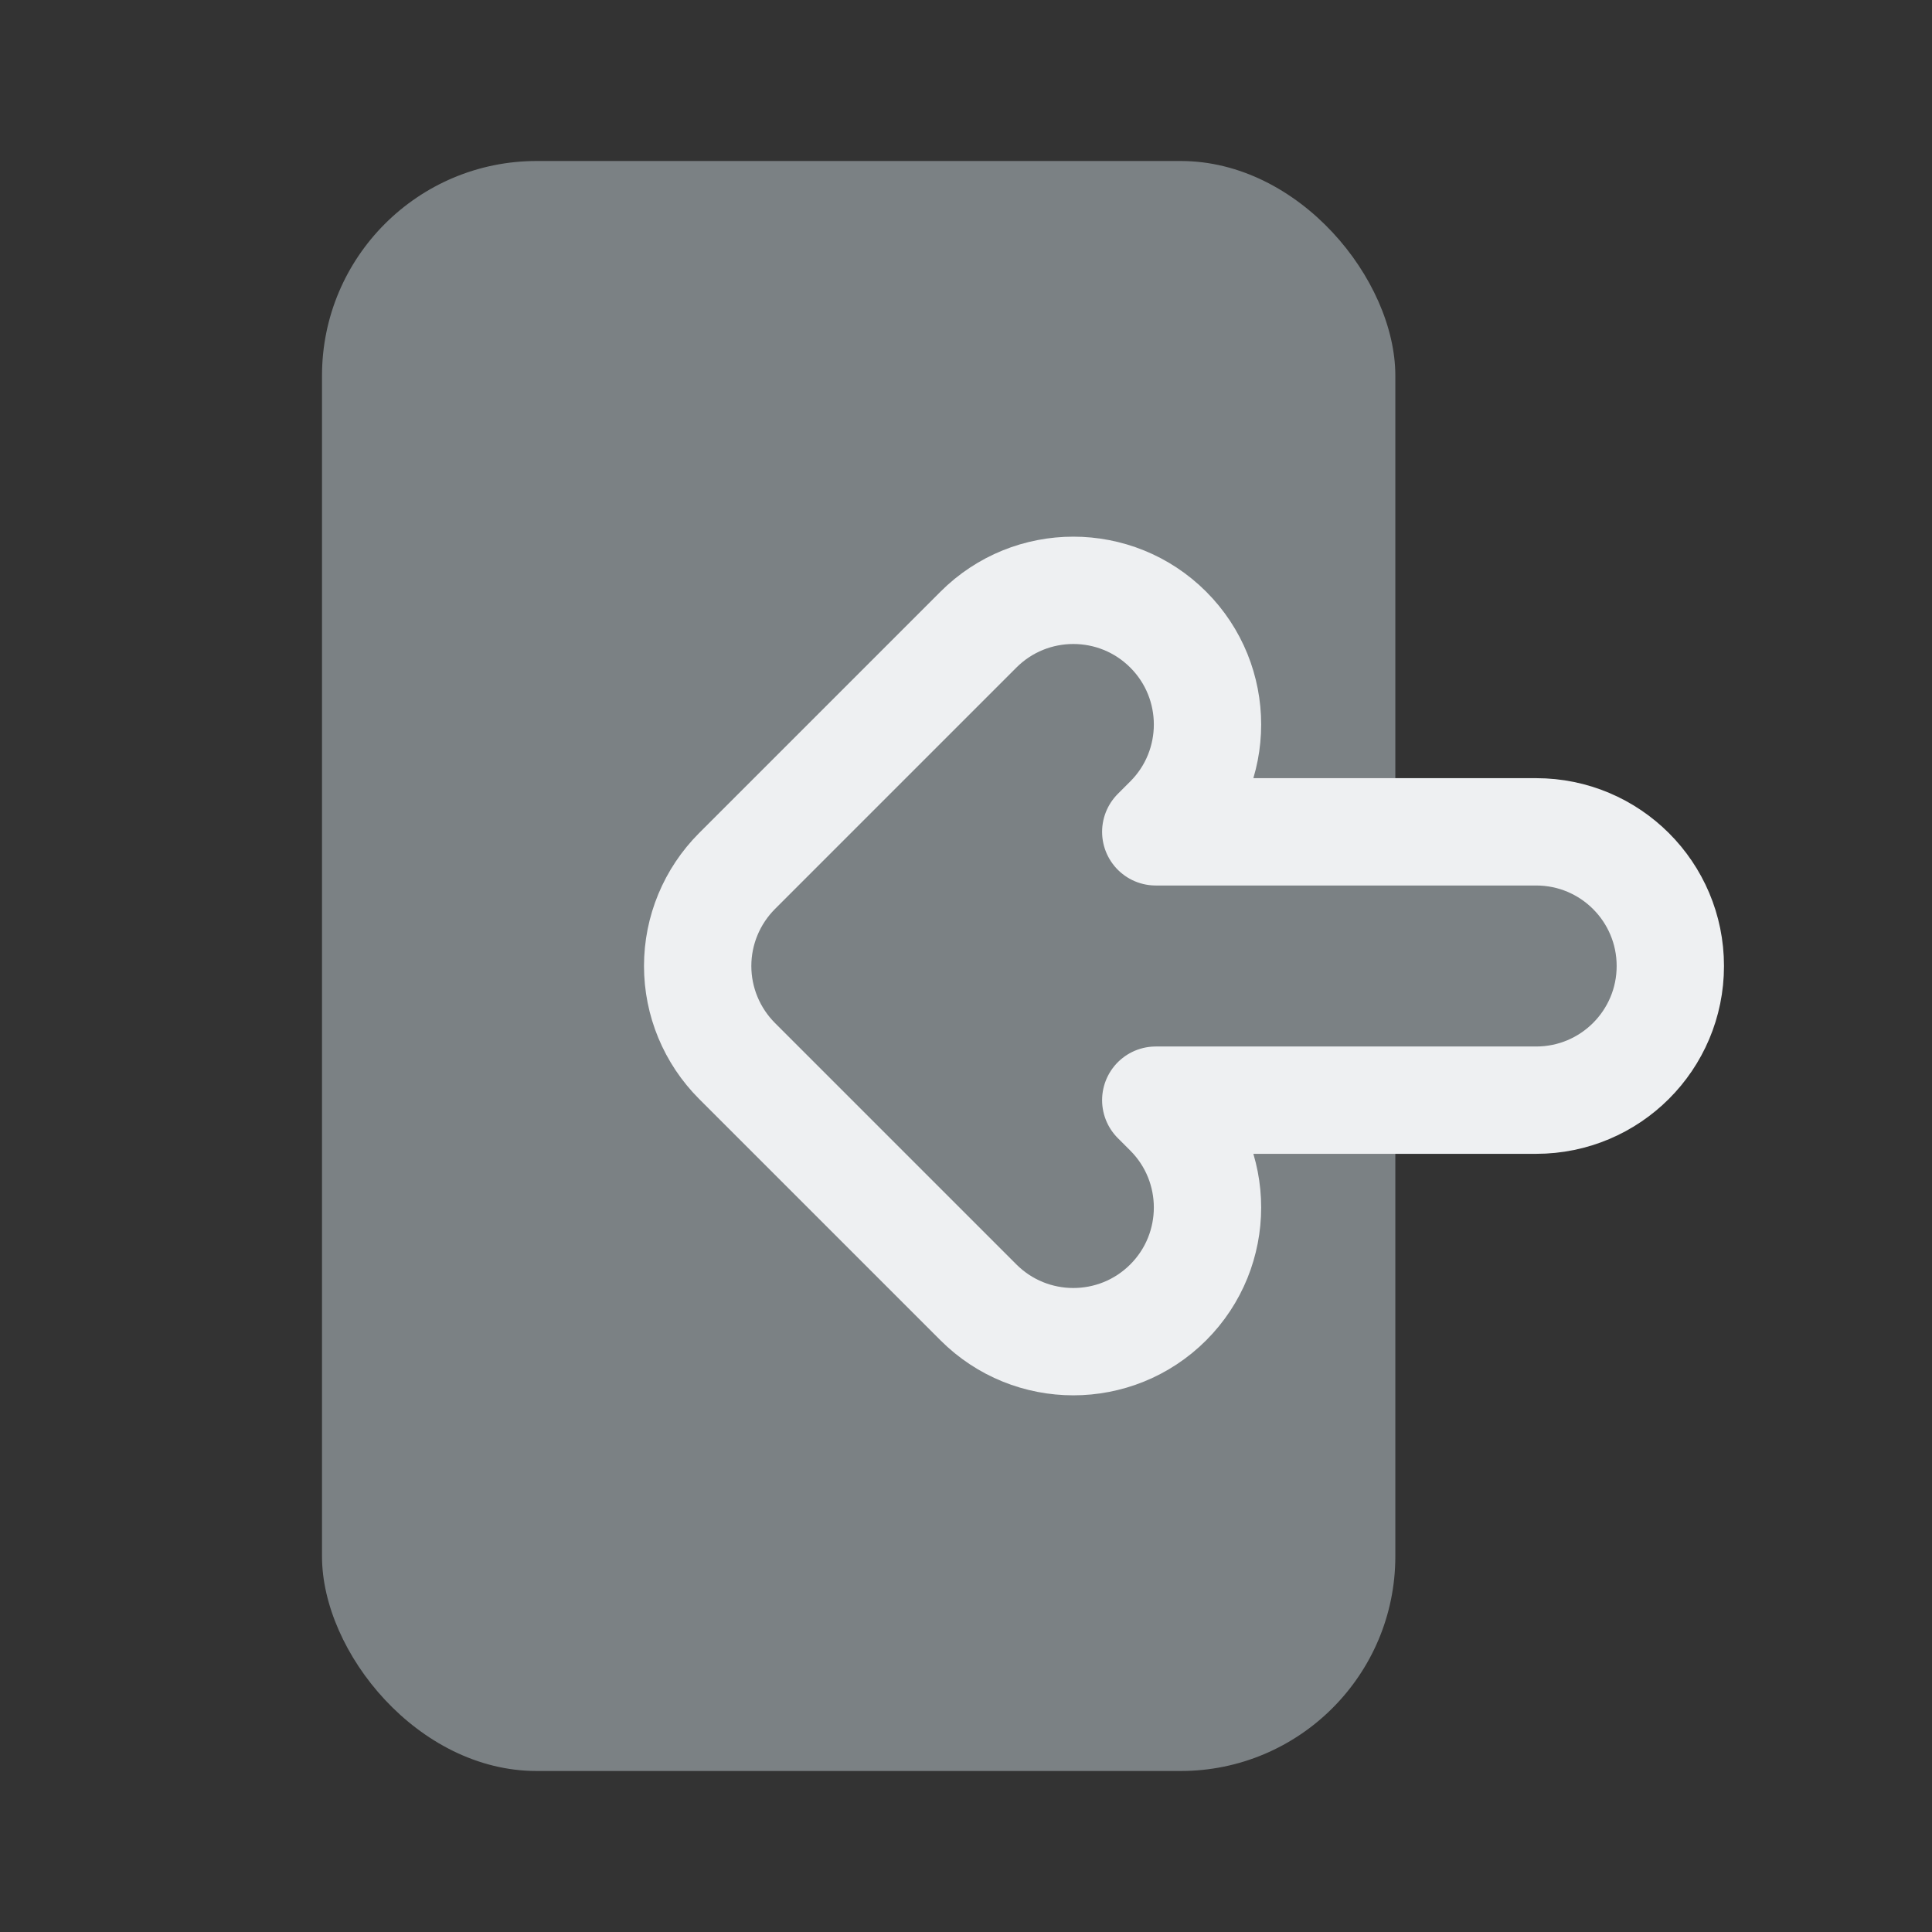 <svg width="18" height="18" viewBox="0 0 18 18" fill="none" xmlns="http://www.w3.org/2000/svg">
<rect x="0" y="0" width="18" height="18" fill="#333333" stroke="none"/>
<rect x="3" y="1.5" width="10" height="15" rx="2" fill="#7B8184"/>
<path d="M10.884 7.634C11.372 7.146 11.372 6.354 10.884 5.866C10.396 5.378 9.604 5.378 9.116 5.866L6.866 8.116C6.632 8.351 6.5 8.668 6.5 9C6.5 9.332 6.632 9.649 6.866 9.884L9.116 12.134C9.604 12.622 10.396 12.622 10.884 12.134C11.372 11.646 11.372 10.854 10.884 10.366L10.768 10.25H14.312C15.003 10.25 15.562 9.69 15.562 9C15.562 8.31 15.003 7.75 14.312 7.75H10.768L10.884 7.634Z" fill="#7B8184" stroke="#EEF0F2" stroke-linecap="round" stroke-linejoin="round"/>
</svg>
